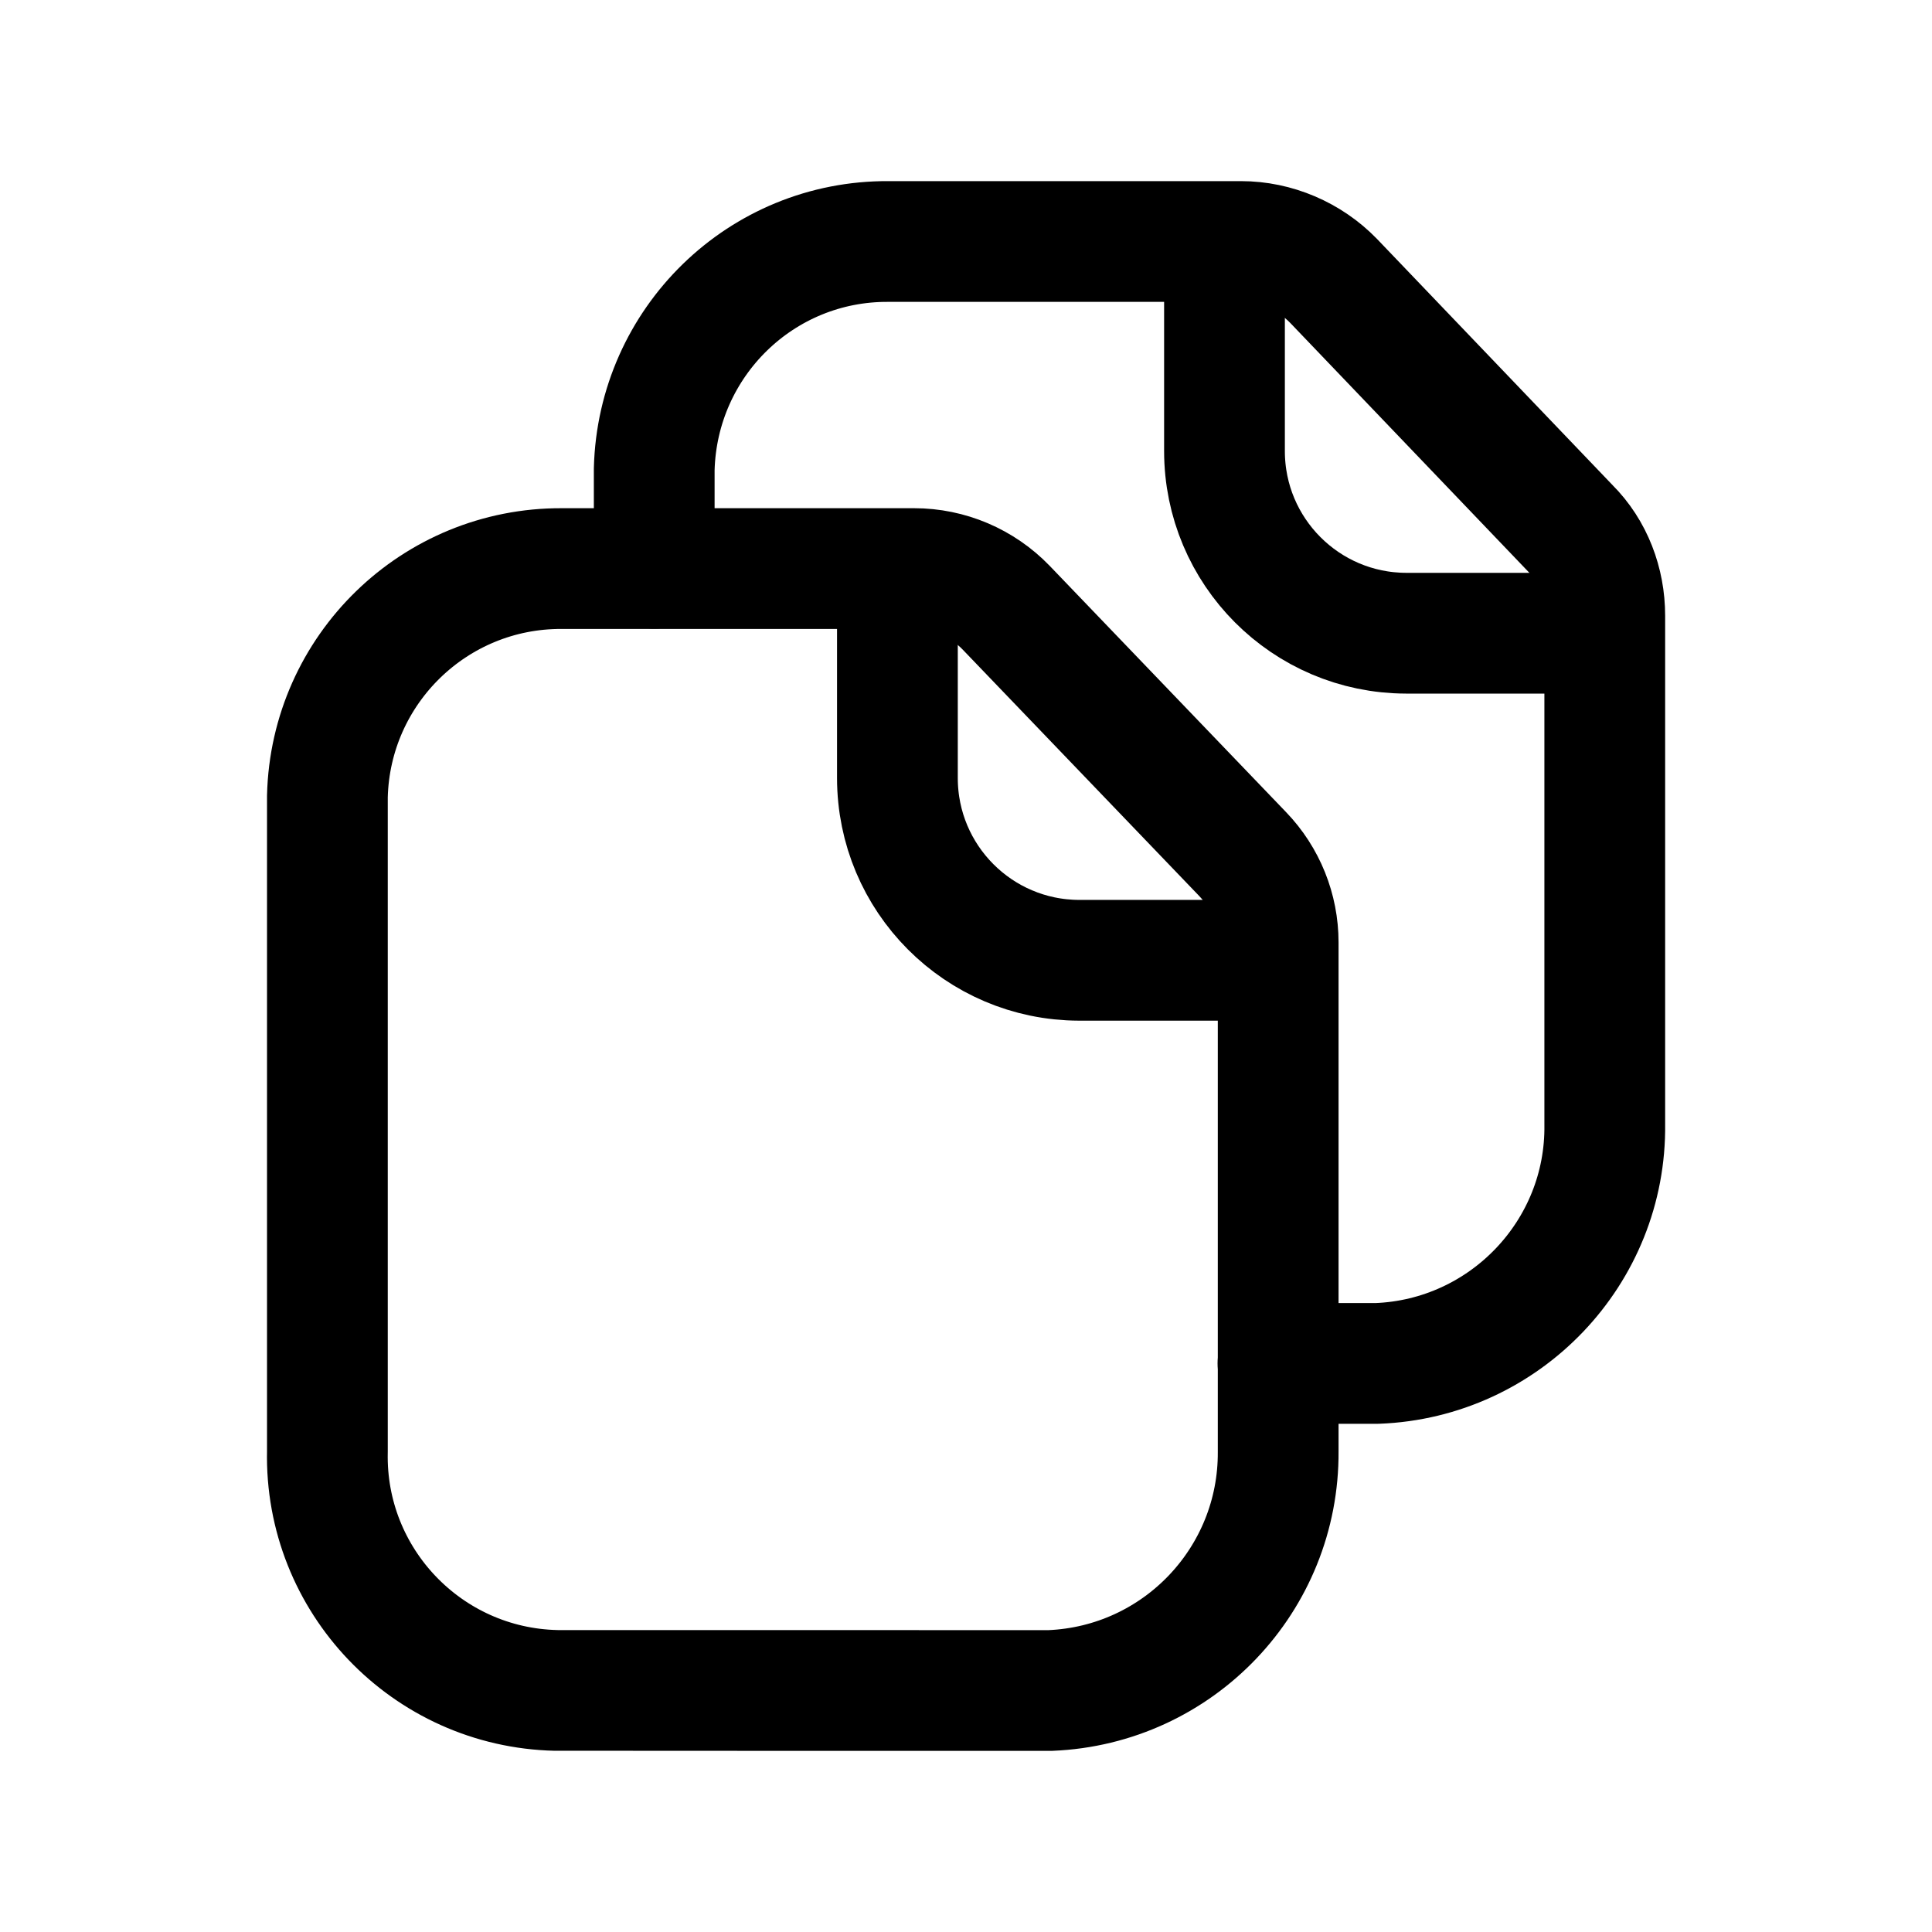 <svg width="24" height="24" viewBox="0 0 24 24" fill="none" xmlns="http://www.w3.org/2000/svg">
<path d="M11.355 7.063C11.787 7.063 12.2 7.239 12.5 7.55L15.435 10.608C15.72 10.904 15.878 11.298 15.878 11.707V18.03C15.889 19.621 14.637 20.935 13.046 21C13.046 21 6.933 21 6.909 20.999C5.305 20.963 4.032 19.634 4.067 18.03V9.894C4.105 8.315 5.399 7.056 6.979 7.063H11.355Z" stroke="black" stroke-width="1.5" stroke-linecap="round" stroke-linejoin="round"/>
<path d="M15.876 16.937H17.106C18.695 16.877 19.956 15.557 19.935 13.967V7.649C19.935 7.239 19.785 6.839 19.495 6.55L16.566 3.489C16.266 3.18 15.846 3 15.416 3H11.037C9.457 2.99 8.168 4.249 8.127 5.829V7.059" stroke="black" stroke-width="1.5" stroke-linecap="round" stroke-linejoin="round"/>
<path d="M15.211 3.047V5.603C15.211 6.851 16.22 7.863 17.467 7.866H19.889" stroke="black" stroke-width="1.5" stroke-linecap="round" stroke-linejoin="round"/>
<path d="M11.148 7.109V9.665C11.148 10.913 12.157 11.926 13.405 11.929H15.826" stroke="black" stroke-width="1.5" stroke-linecap="round" stroke-linejoin="round"/>
</svg>